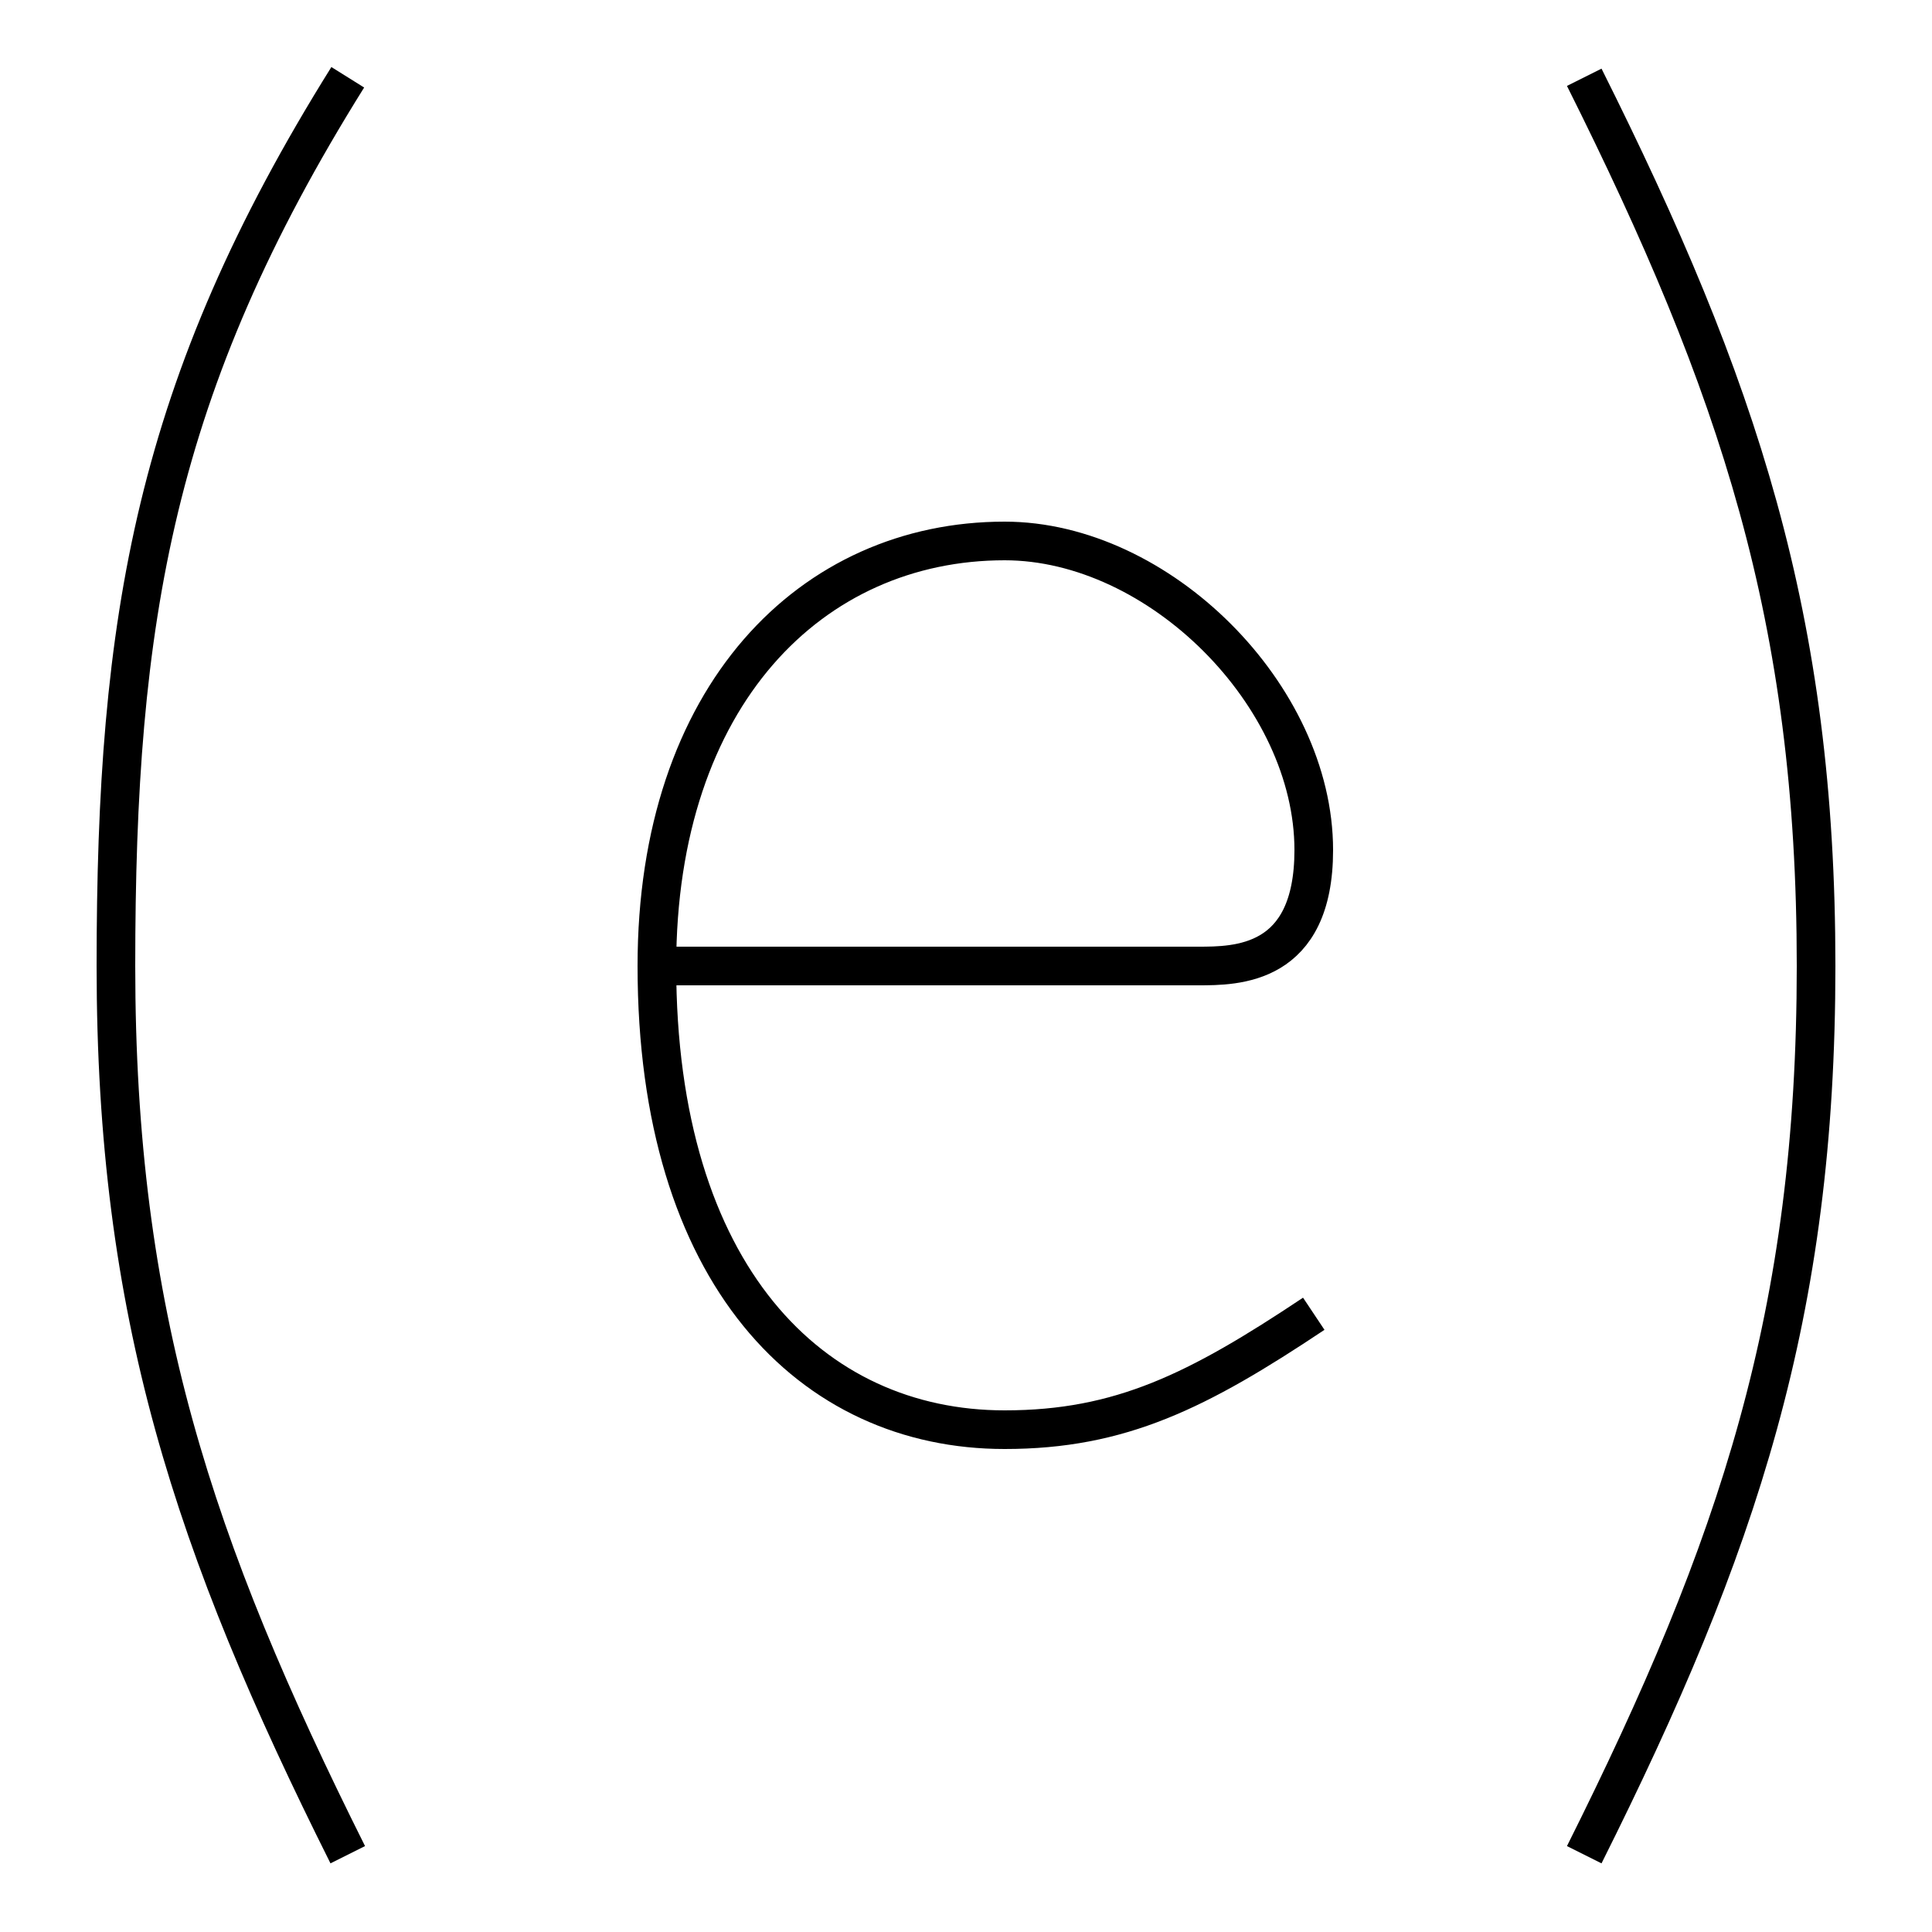 <?xml version='1.0' encoding='utf8'?>
<svg viewBox="0.0 -6.0 50.0 50.0" version="1.1" xmlns="http://www.w3.org/2000/svg">
<rect x="0.0" y="-6.0" width="50.0" height="50.0" fill="#808080" stroke="none"/>
<rect x="-1000" y="-1000" width="2000" height="2000" stroke="white" fill="white"/>
<g style="fill:white;stroke:#000000;  stroke-width:1">
<path d="M 9 -42 C 4 -34 3 -28 3 -19 C 3 -10 5 -4 9 4 M 41 -42 C 45 -34 47 -28 47 -19 C 47 -10 45 -4 41 4 M 17 -19 C 22 -19 29 -19 31 -19 C 32 -19 34 -19 34 -22 C 34 -26 30 -30 26 -30 C 21 -30 17 -26 17 -19 C 17 -11 21 -7 26 -7 C 29 -7 31 -8 34 -10" transform="translate(0.0 38.0)" />
</g>
</svg>